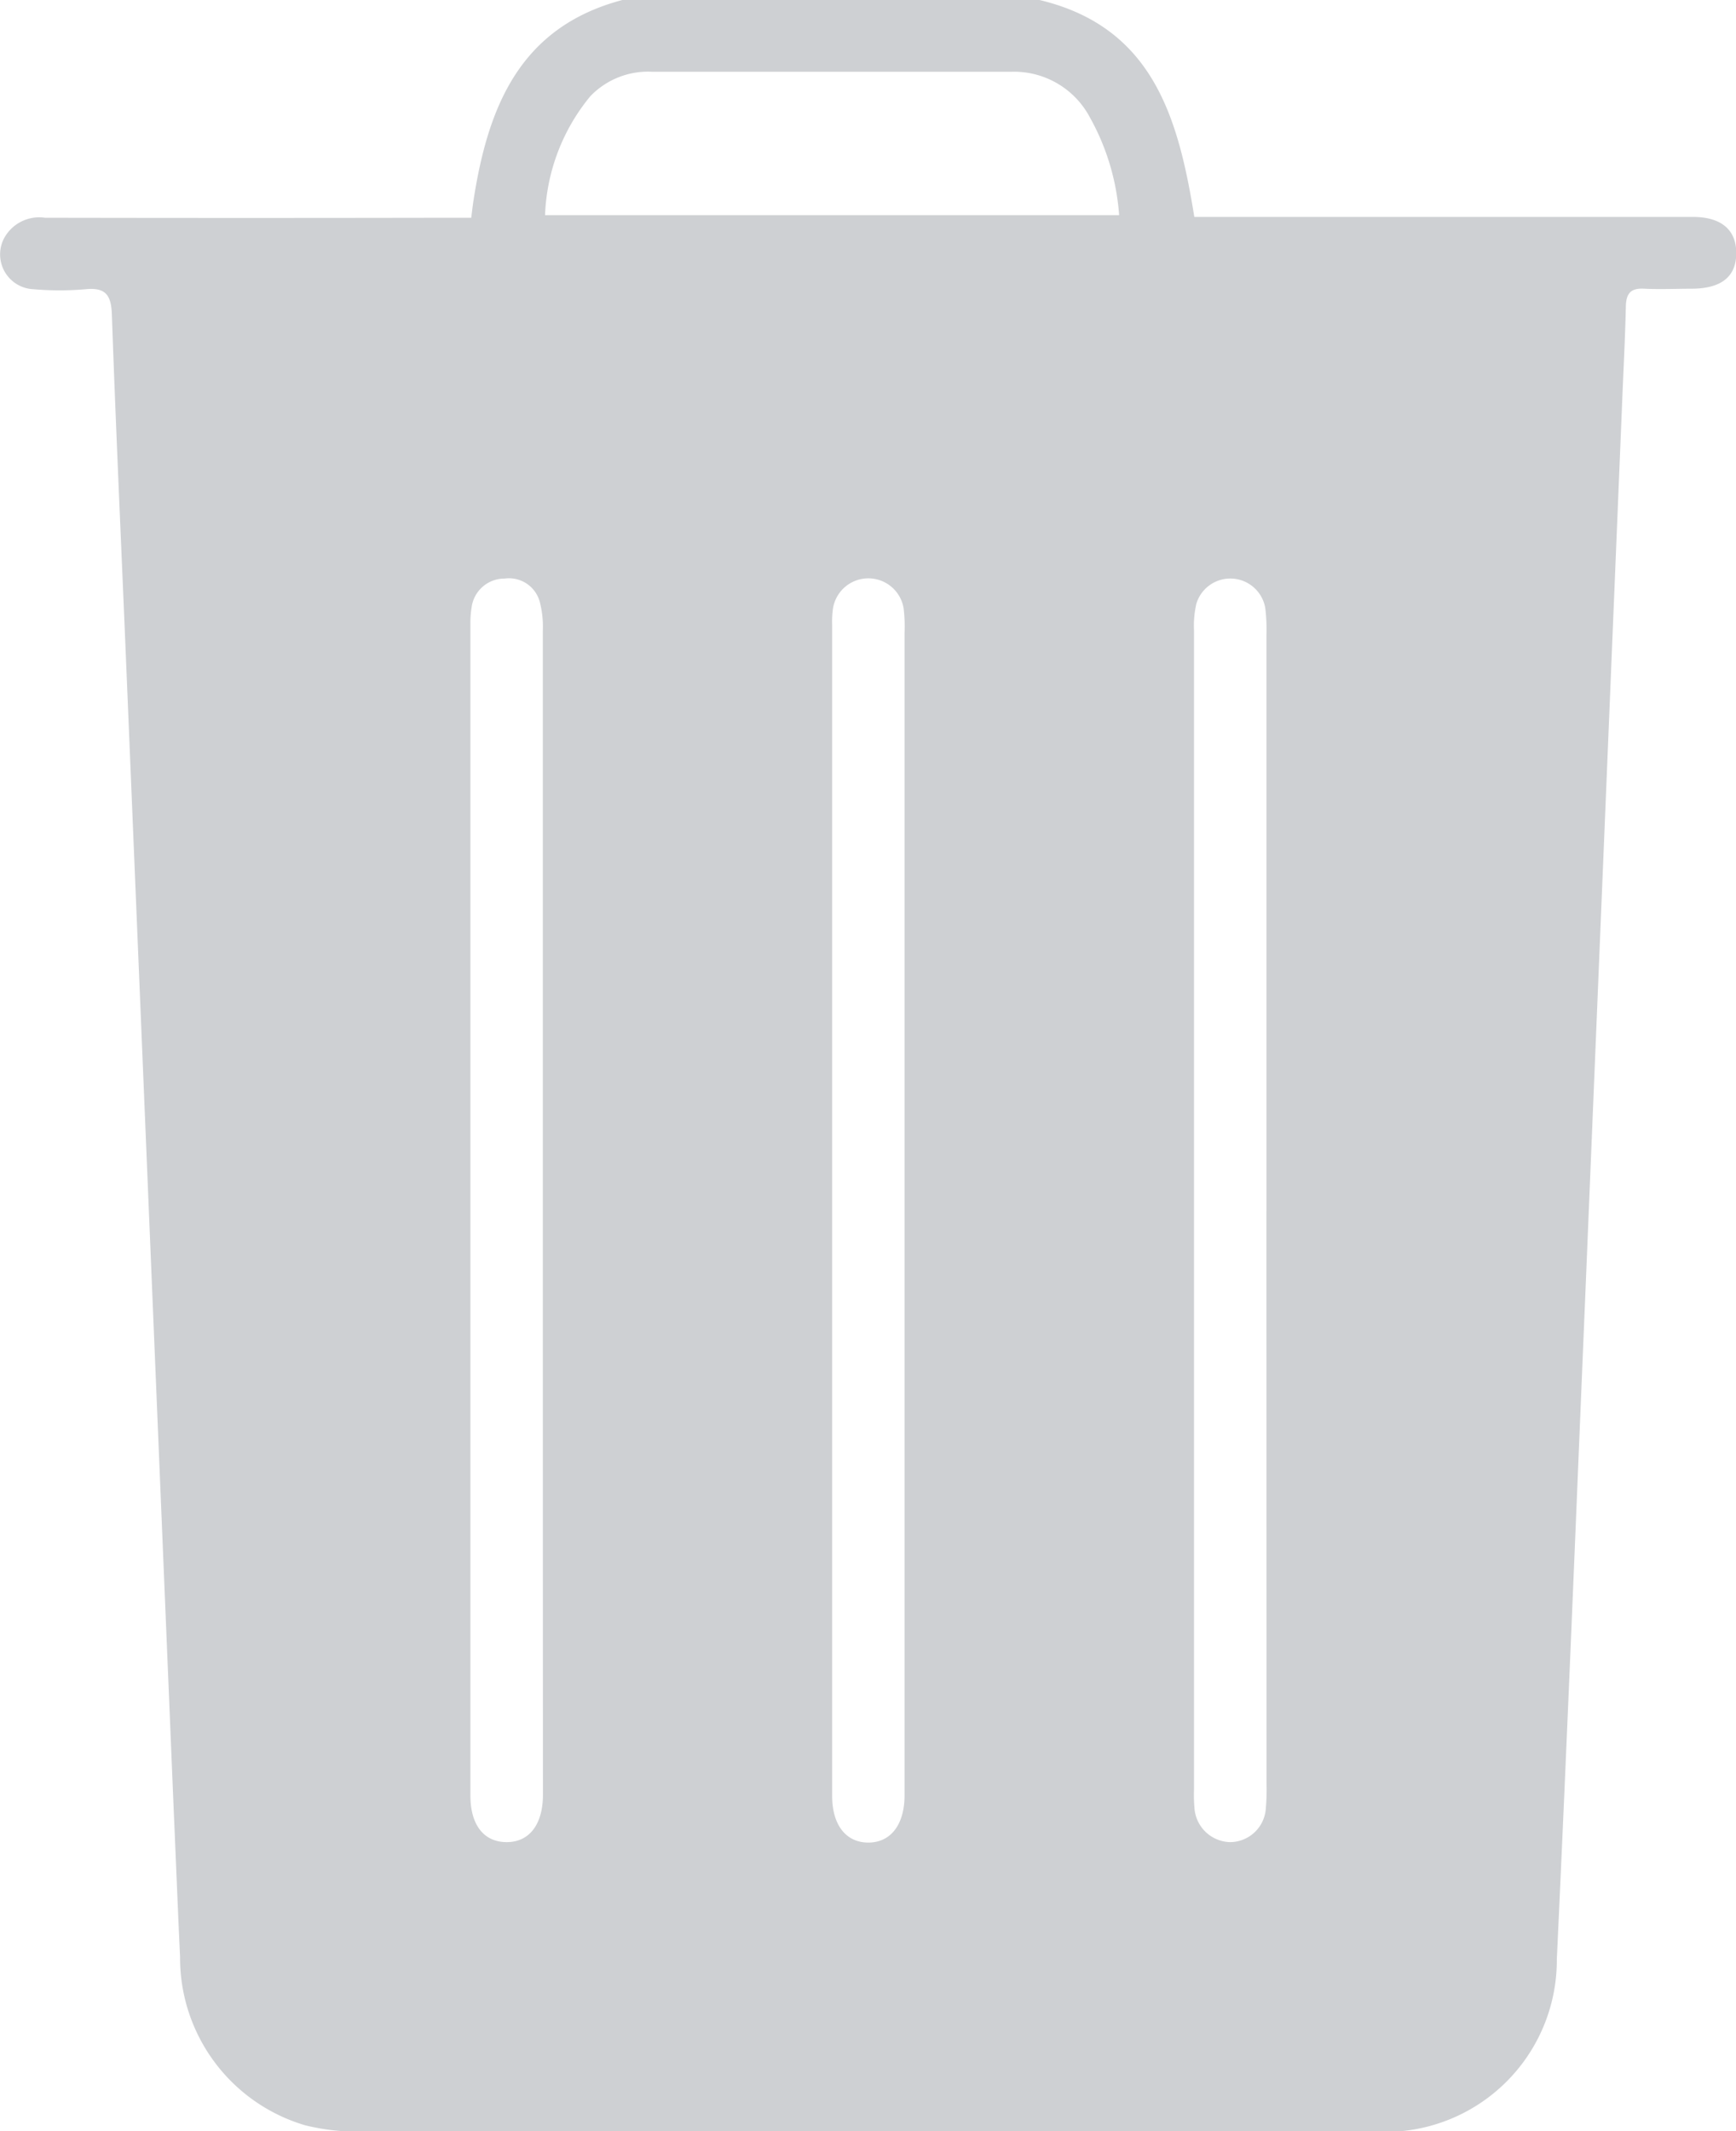 <svg xmlns="http://www.w3.org/2000/svg" width="27.216" height="33.403" viewBox="0 0 27.216 33.403">
  <g id="그룹_2" data-name="그룹 2" transform="translate(-47.503 -0.976)">
    <path id="패스_1" data-name="패스 1" d="M585.26.976H591.8c1.778.425,2.176,1.845,2.427,3.4h1.541q3.137,0,6.274,0c.444,0,.682.2.681.569s-.236.552-.69.556c-.25,0-.5.012-.751,0-.216-.013-.286.076-.29.282-.011.5-.038,1-.058,1.5q-.29,7.037-.581,14.075c-.144,3.443-.282,6.886-.443,10.328a2.692,2.692,0,0,1-2.839,2.7q-7.957,0-15.913,0a3.461,3.461,0,0,1-.871-.1,2.735,2.735,0,0,1-1.961-2.637c-.036-.771-.066-1.542-.1-2.313q-.377-9.09-.754-18.181c-.073-1.749-.154-3.5-.215-5.246-.01-.3-.091-.432-.412-.4a4.683,4.683,0,0,1-.816,0,.546.546,0,0,1-.47-.783.625.625,0,0,1,.65-.337q3.153.006,6.306,0h.376c.016-.127.024-.2.036-.277C583.155,2.646,583.655,1.4,585.26.976Zm4.424,18.985q0-4.532,0-9.064a2.4,2.4,0,0,0-.015-.39.561.561,0,0,0-1.106,0,1.428,1.428,0,0,0-.014.26q0,9.178,0,18.357c0,.455.217.73.565.731s.565-.273.57-.727c0-.087,0-.174,0-.261Zm-5.671,0q0-4.549,0-9.1a1.536,1.536,0,0,0-.047-.449.5.5,0,0,0-.552-.368.519.519,0,0,0-.518.456,1.482,1.482,0,0,0-.018.26q0,9.179,0,18.359c0,.462.212.727.565.729s.566-.269.572-.725c0-.087,0-.174,0-.261Q584.013,24.412,584.013,19.961Zm11.345,0q0-4.516,0-9.033a2.8,2.8,0,0,0-.019-.423.556.556,0,0,0-1.08-.067,1.533,1.533,0,0,0-.037.419q0,9.081,0,18.163a2.416,2.416,0,0,0,.007.293.574.574,0,0,0,.559.535.565.565,0,0,0,.56-.53,3.413,3.413,0,0,0,.011-.391Q595.358,24.446,595.357,19.962ZM584.048,4.348h9a3.678,3.678,0,0,0-.46-1.535,1.345,1.345,0,0,0-1.236-.712q-2.81,0-5.62,0a1.254,1.254,0,0,0-.974.383A3.107,3.107,0,0,0,584.048,4.348Z" transform="translate(-528 0)" fill="#ced0d3" fill-rule="evenodd"/>
  </g>
</svg>

